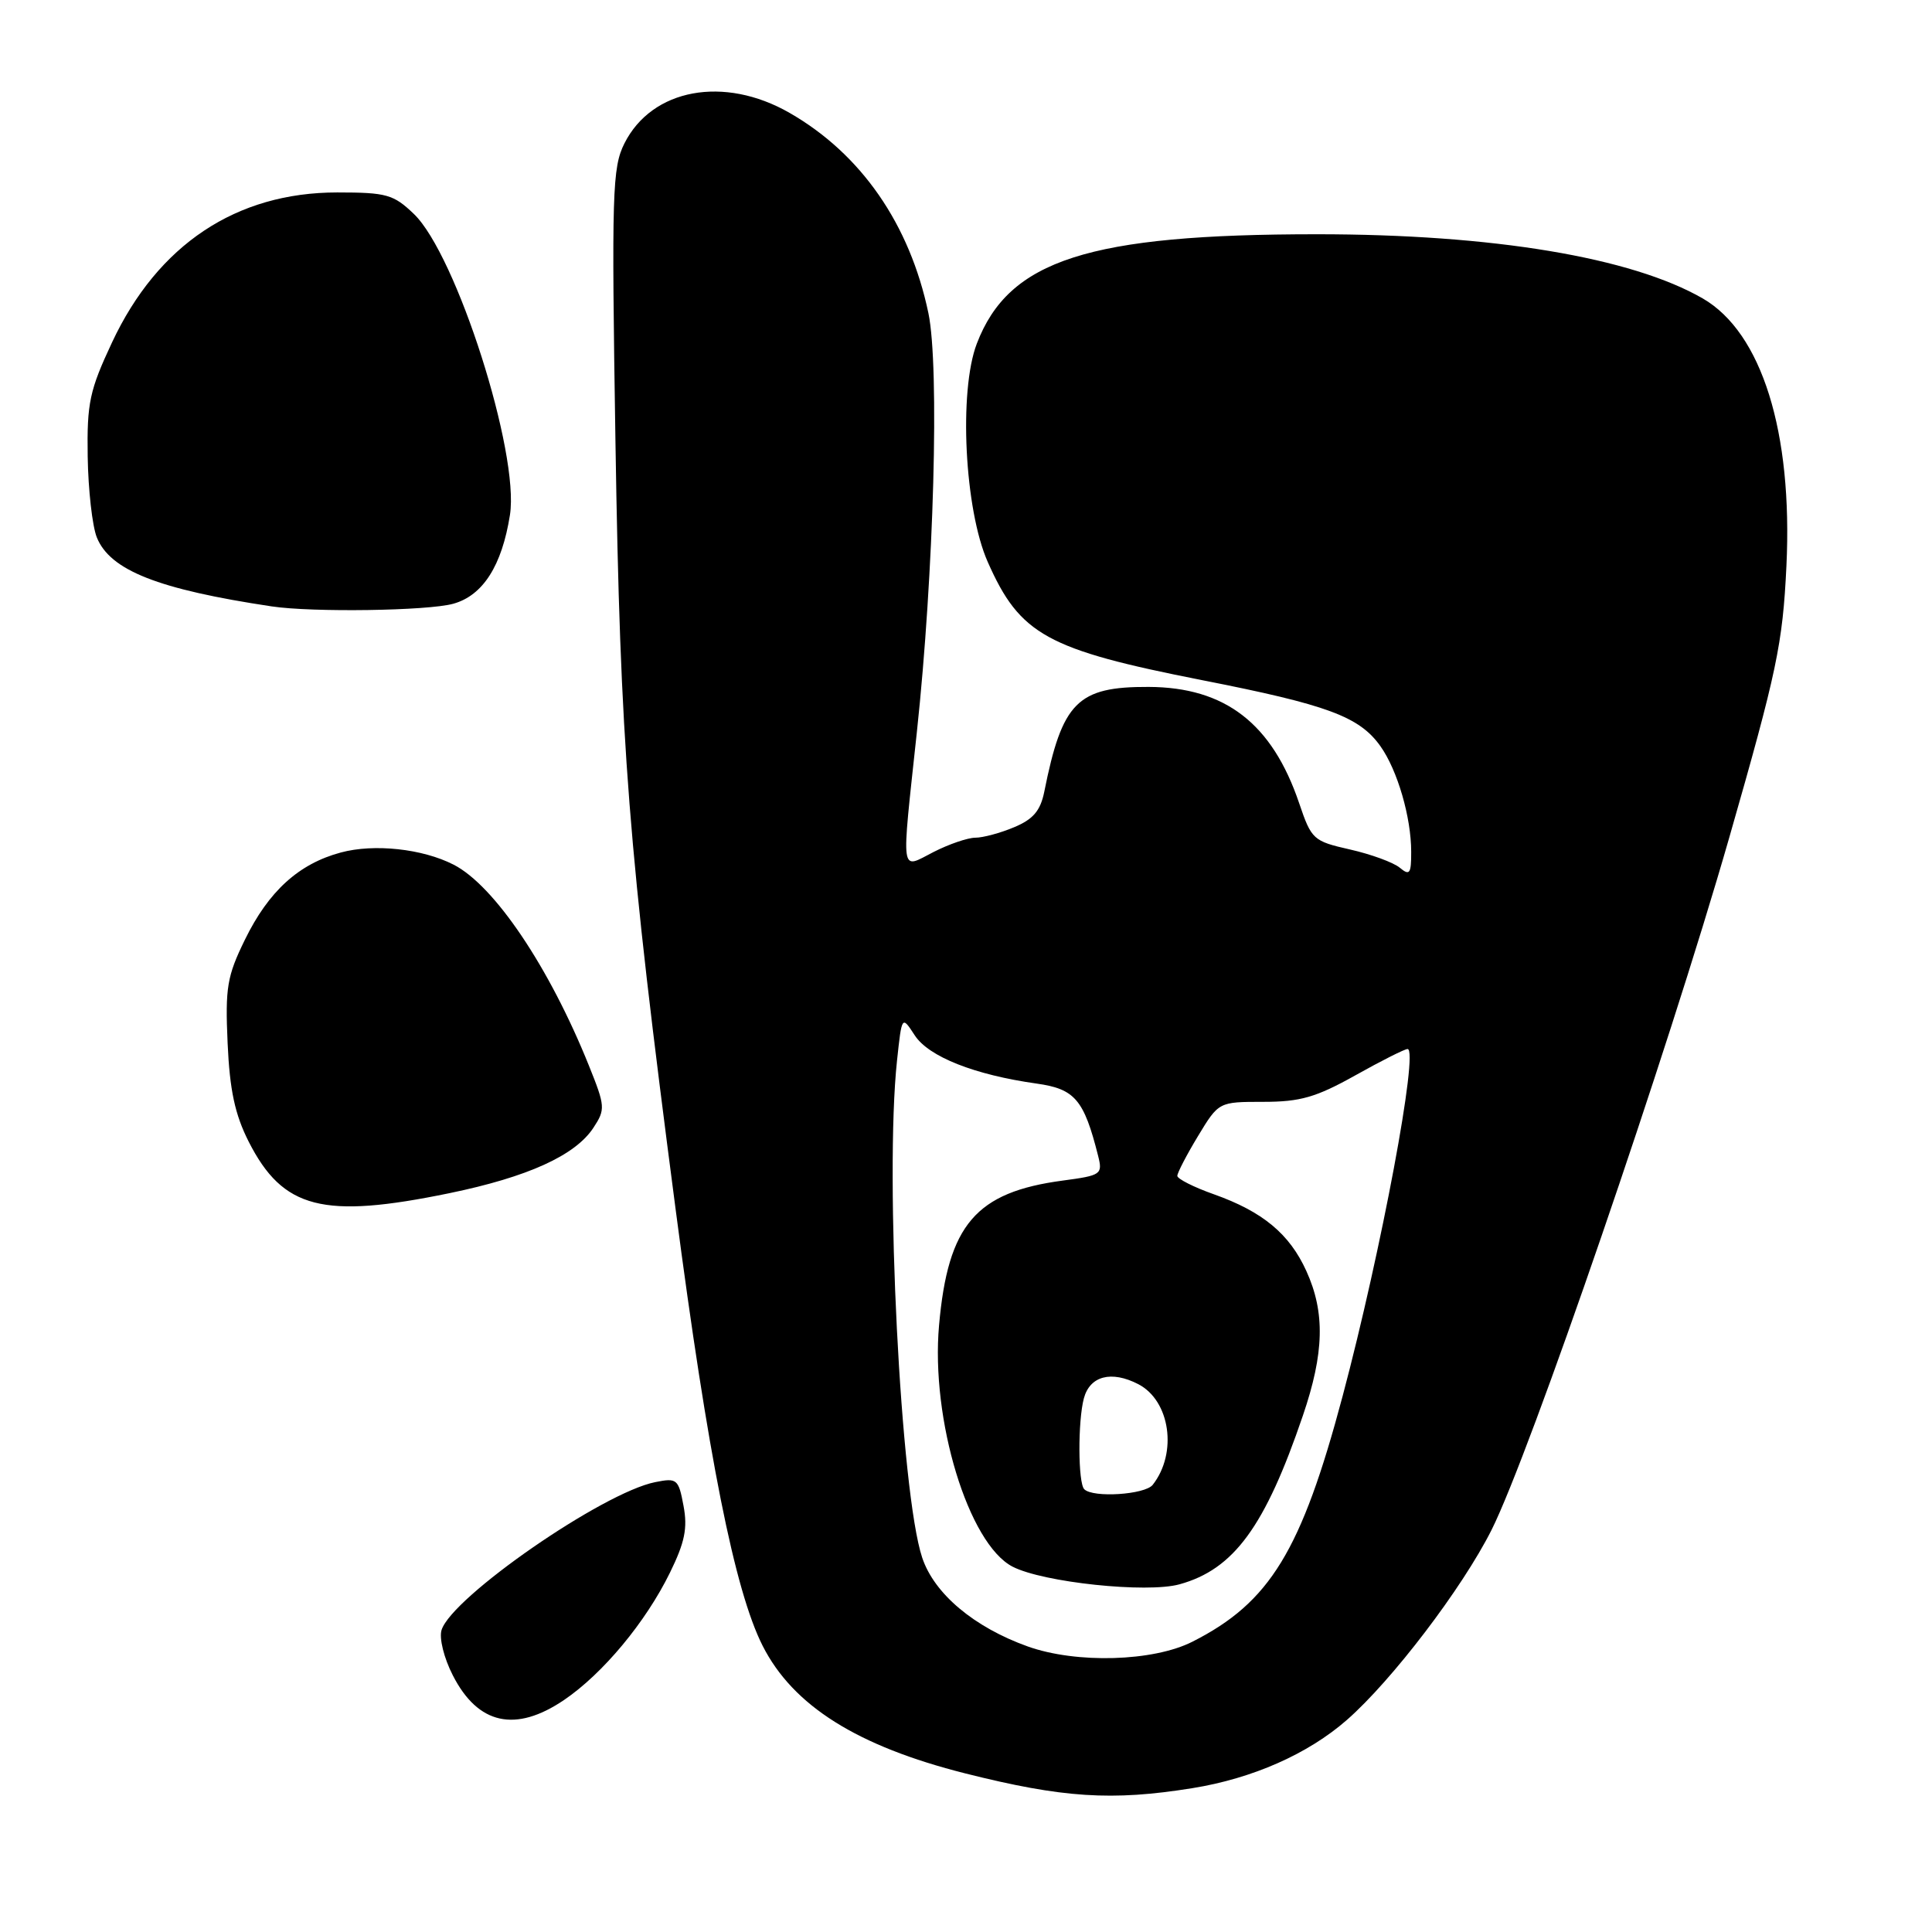 <?xml version="1.0" encoding="UTF-8" standalone="no"?>
<!DOCTYPE svg PUBLIC "-//W3C//DTD SVG 1.1//EN" "http://www.w3.org/Graphics/SVG/1.1/DTD/svg11.dtd" >
<svg xmlns="http://www.w3.org/2000/svg" xmlns:xlink="http://www.w3.org/1999/xlink" version="1.1" viewBox="0 0 256 256">
 <g >
 <path fill="currentColor"
d=" M 158.00 236.94 C 165.96 235.66 173.32 232.41 178.47 227.90 C 184.45 222.66 193.73 210.48 197.62 202.76 C 202.69 192.69 220.94 139.54 229.13 111.00 C 235.46 88.91 236.21 85.37 236.71 75.00 C 237.56 57.24 233.44 44.07 225.63 39.55 C 216.18 34.10 197.82 31.04 174.50 31.04 C 144.24 31.04 133.67 34.44 129.43 45.54 C 127.02 51.85 127.81 67.53 130.88 74.46 C 135.15 84.12 138.71 86.07 159.31 90.13 C 175.91 93.39 180.12 94.95 182.91 98.87 C 185.17 102.05 186.99 108.29 186.99 112.87 C 187.00 115.79 186.79 116.07 185.47 114.97 C 184.62 114.27 181.66 113.19 178.88 112.56 C 174.02 111.46 173.78 111.25 172.15 106.44 C 168.57 95.87 162.35 91.06 152.20 91.02 C 142.77 90.98 140.75 93.01 138.37 104.92 C 137.86 107.43 136.90 108.56 134.38 109.61 C 132.56 110.38 130.24 111.00 129.24 111.00 C 128.24 111.00 125.75 111.85 123.71 112.89 C 119.23 115.18 119.41 116.41 121.49 97.00 C 123.75 75.93 124.50 48.61 123.02 41.50 C 120.55 29.70 114.10 20.39 104.61 14.95 C 95.94 9.98 86.39 11.74 82.74 19.00 C 81.13 22.21 81.03 25.46 81.55 58.50 C 82.19 98.95 83.22 112.08 89.51 160.14 C 93.81 193.01 97.35 210.76 101.05 218.07 C 105.08 226.02 113.57 231.37 127.92 234.99 C 140.79 238.23 147.33 238.66 158.00 236.94 Z  M 74.75 225.25 C 79.89 221.76 85.56 214.94 88.77 208.39 C 90.74 204.37 91.13 202.49 90.57 199.53 C 89.91 195.98 89.70 195.81 86.82 196.39 C 79.88 197.77 59.90 211.60 58.51 215.98 C 58.17 217.05 58.82 219.69 60.00 221.99 C 63.33 228.52 68.31 229.62 74.75 225.25 Z  M 59.56 158.10 C 69.93 155.96 76.24 153.10 78.64 149.42 C 80.23 147.00 80.20 146.58 78.03 141.19 C 72.77 128.12 65.50 117.33 60.10 114.57 C 55.98 112.46 49.57 111.77 45.16 112.96 C 39.58 114.46 35.59 118.09 32.45 124.52 C 30.09 129.34 29.83 130.86 30.16 138.22 C 30.44 144.47 31.13 147.67 32.95 151.27 C 37.49 160.20 42.79 161.56 59.56 158.10 Z  M 60.06 80.00 C 63.99 78.91 66.51 74.95 67.57 68.24 C 68.86 60.02 60.47 33.75 54.84 28.35 C 52.14 25.76 51.22 25.50 44.68 25.50 C 31.31 25.50 20.92 32.41 14.85 45.36 C 11.87 51.72 11.51 53.38 11.62 60.50 C 11.69 64.90 12.23 69.72 12.83 71.21 C 14.59 75.58 20.96 78.09 36.00 80.35 C 41.39 81.16 56.69 80.94 60.06 80.00 Z  M 136.20 218.17 C 129.07 215.62 123.80 211.19 122.20 206.41 C 119.34 197.87 117.21 155.87 118.86 140.53 C 119.50 134.56 119.50 134.56 121.21 137.19 C 123.06 140.02 129.12 142.42 137.36 143.58 C 142.43 144.29 143.63 145.70 145.51 153.17 C 146.12 155.61 145.92 155.75 140.84 156.43 C 129.30 157.96 125.61 162.27 124.43 175.60 C 123.31 188.11 128.33 204.57 134.17 207.59 C 138.22 209.68 151.94 211.13 156.29 209.93 C 163.50 207.94 167.64 202.27 172.64 187.57 C 175.47 179.28 175.60 173.91 173.10 168.42 C 170.87 163.50 167.32 160.55 160.85 158.25 C 158.18 157.31 156.00 156.20 156.00 155.81 C 156.00 155.41 157.23 153.04 158.74 150.54 C 161.49 146.00 161.49 146.00 167.40 146.00 C 172.29 146.00 174.38 145.40 179.57 142.50 C 183.01 140.57 186.13 139.00 186.51 139.00 C 188.03 139.00 183.02 165.77 177.91 184.97 C 172.44 205.51 168.27 212.34 158.01 217.53 C 152.81 220.17 142.64 220.46 136.20 218.17 Z  M 143.67 197.33 C 142.84 196.51 142.81 188.30 143.62 185.28 C 144.42 182.31 147.27 181.57 150.83 183.41 C 155.06 185.60 156.05 192.54 152.74 196.75 C 151.71 198.05 144.83 198.50 143.67 197.33 Z "/>
</g>
</svg>